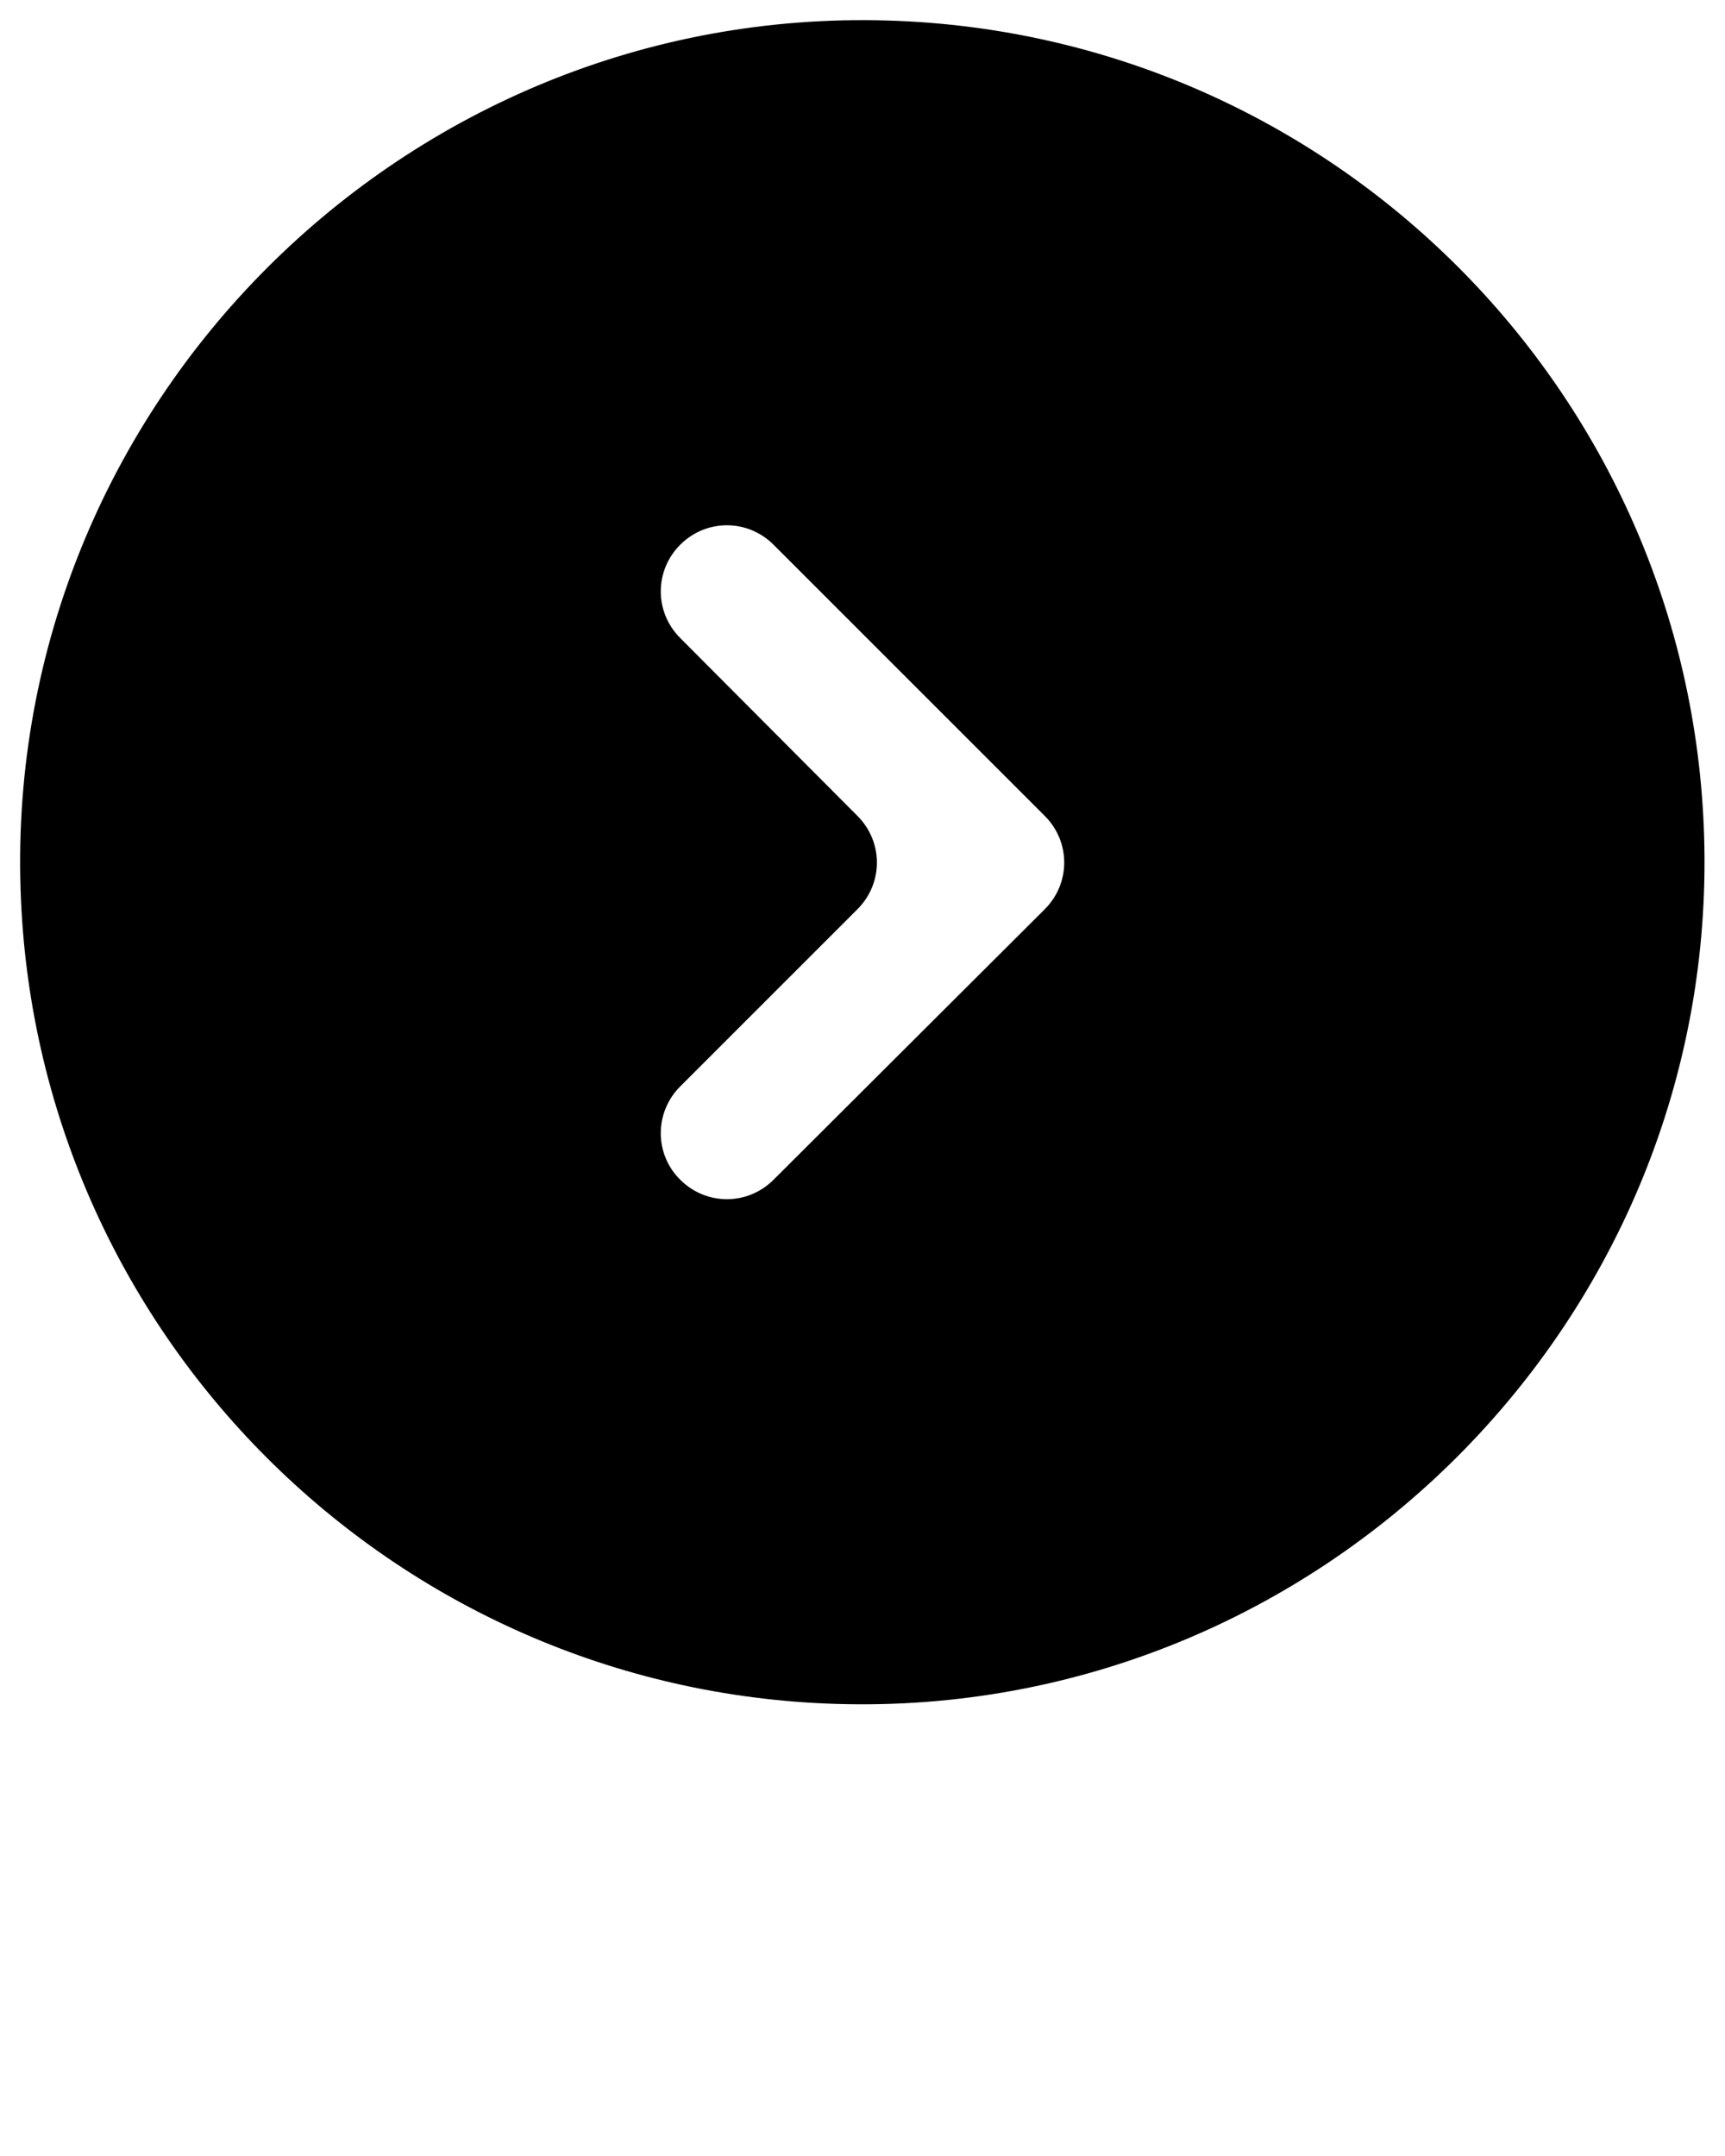 <svg xmlns="http://www.w3.org/2000/svg" xmlns:xlink="http://www.w3.org/1999/xlink" version="1.1" x="0px" y="0px" viewBox="0 0 512 640" style="enable-background:new 0 0 512 512;" xml:space="preserve"><style type="text/css">
	.st0{display:none;}
	.st1{display:inline;}
	.st2{fill:#FFFFFF;stroke:#000000;stroke-width:0.1;stroke-miterlimit:10;}
	.st3{fill:none;stroke:#000000;stroke-width:0.1;stroke-miterlimit:10;}
</style><g class="st0"><g class="st1"><rect class="st2" width="512" height="512"/><line class="st3" x1="0" y1="496" x2="512" y2="496"/><line class="st3" x1="0" y1="480" x2="512" y2="480"/><line class="st3" x1="0" y1="464" x2="512" y2="464"/><line class="st3" x1="0" y1="448" x2="512" y2="448"/><line class="st3" x1="0" y1="432" x2="512" y2="432"/><line class="st3" x1="0" y1="416" x2="512" y2="416"/><line class="st3" x1="0" y1="400" x2="512" y2="400"/><line class="st3" x1="0" y1="384" x2="512" y2="384"/><line class="st3" x1="0" y1="368" x2="512" y2="368"/><line class="st3" x1="0" y1="352" x2="512" y2="352"/><line class="st3" x1="0" y1="336" x2="512" y2="336"/><line class="st3" x1="0" y1="320" x2="512" y2="320"/><line class="st3" x1="0" y1="304" x2="512" y2="304"/><line class="st3" x1="0" y1="288" x2="512" y2="288"/><line class="st3" x1="0" y1="272" x2="512" y2="272"/><line class="st3" x1="0" y1="256" x2="512" y2="256"/><line class="st3" x1="0" y1="240" x2="512" y2="240"/><line class="st3" x1="0" y1="224" x2="512" y2="224"/><line class="st3" x1="0" y1="208" x2="512" y2="208"/><line class="st3" x1="0" y1="192" x2="512" y2="192"/><line class="st3" x1="0" y1="176" x2="512" y2="176"/><line class="st3" x1="0" y1="160" x2="512" y2="160"/><line class="st3" x1="0" y1="144" x2="512" y2="144"/><line class="st3" x1="0" y1="128" x2="512" y2="128"/><line class="st3" x1="0" y1="112" x2="512" y2="112"/><line class="st3" x1="0" y1="96" x2="512" y2="96"/><line class="st3" x1="0" y1="80" x2="512" y2="80"/><line class="st3" x1="0" y1="64" x2="512" y2="64"/><line class="st3" x1="0" y1="48" x2="512" y2="48"/><line class="st3" x1="0" y1="32" x2="512" y2="32"/><line class="st3" x1="0" y1="16" x2="512" y2="16"/><line class="st3" x1="496" y1="0" x2="496" y2="512"/><line class="st3" x1="480" y1="0" x2="480" y2="512"/><line class="st3" x1="464" y1="0" x2="464" y2="512"/><line class="st3" x1="448" y1="0" x2="448" y2="512"/><line class="st3" x1="432" y1="0" x2="432" y2="512"/><line class="st3" x1="416" y1="0" x2="416" y2="512"/><line class="st3" x1="400" y1="0" x2="400" y2="512"/><line class="st3" x1="384" y1="0" x2="384" y2="512"/><line class="st3" x1="368" y1="0" x2="368" y2="512"/><line class="st3" x1="352" y1="0" x2="352" y2="512"/><line class="st3" x1="336" y1="0" x2="336" y2="512"/><line class="st3" x1="320" y1="0" x2="320" y2="512"/><line class="st3" x1="304" y1="0" x2="304" y2="512"/><line class="st3" x1="288" y1="0" x2="288" y2="512"/><line class="st3" x1="272" y1="0" x2="272" y2="512"/><line class="st3" x1="256" y1="0" x2="256" y2="512"/><line class="st3" x1="240" y1="0" x2="240" y2="512"/><line class="st3" x1="224" y1="0" x2="224" y2="512"/><line class="st3" x1="208" y1="0" x2="208" y2="512"/><line class="st3" x1="192" y1="0" x2="192" y2="512"/><line class="st3" x1="176" y1="0" x2="176" y2="512"/><line class="st3" x1="160" y1="0" x2="160" y2="512"/><line class="st3" x1="144" y1="0" x2="144" y2="512"/><line class="st3" x1="128" y1="0" x2="128" y2="512"/><line class="st3" x1="112" y1="0" x2="112" y2="512"/><line class="st3" x1="96" y1="0" x2="96" y2="512"/><line class="st3" x1="80" y1="0" x2="80" y2="512"/><line class="st3" x1="64" y1="0" x2="64" y2="512"/><line class="st3" x1="48" y1="0" x2="48" y2="512"/><line class="st3" x1="32" y1="0" x2="32" y2="512"/><line class="st3" x1="16" y1="0" x2="16" y2="512"/></g></g><path d="M6.1,263.7c4,131.9,110.2,238.1,242.1,242.1c143.5,4.4,262-114,257.6-257.6  c-4-131.9-110.2-238.1-242.1-242.1C120.1,1.7,1.6,120.2,6.1,263.7z M201.9,322.5l52.6-52.6c7.7-7.7,7.7-20,0-27.7l-52.6-52.8  c-7.7-7.7-7.7-20,0-27.7l0,0c7.7-7.7,20-7.7,27.7,0l80.5,80.5c7.7,7.7,7.7,20,0,27.7l-80.5,80.3c-7.7,7.7-20,7.7-27.7,0l0,0  C194.2,342.6,194.2,330.2,201.9,322.5z"/></svg>
